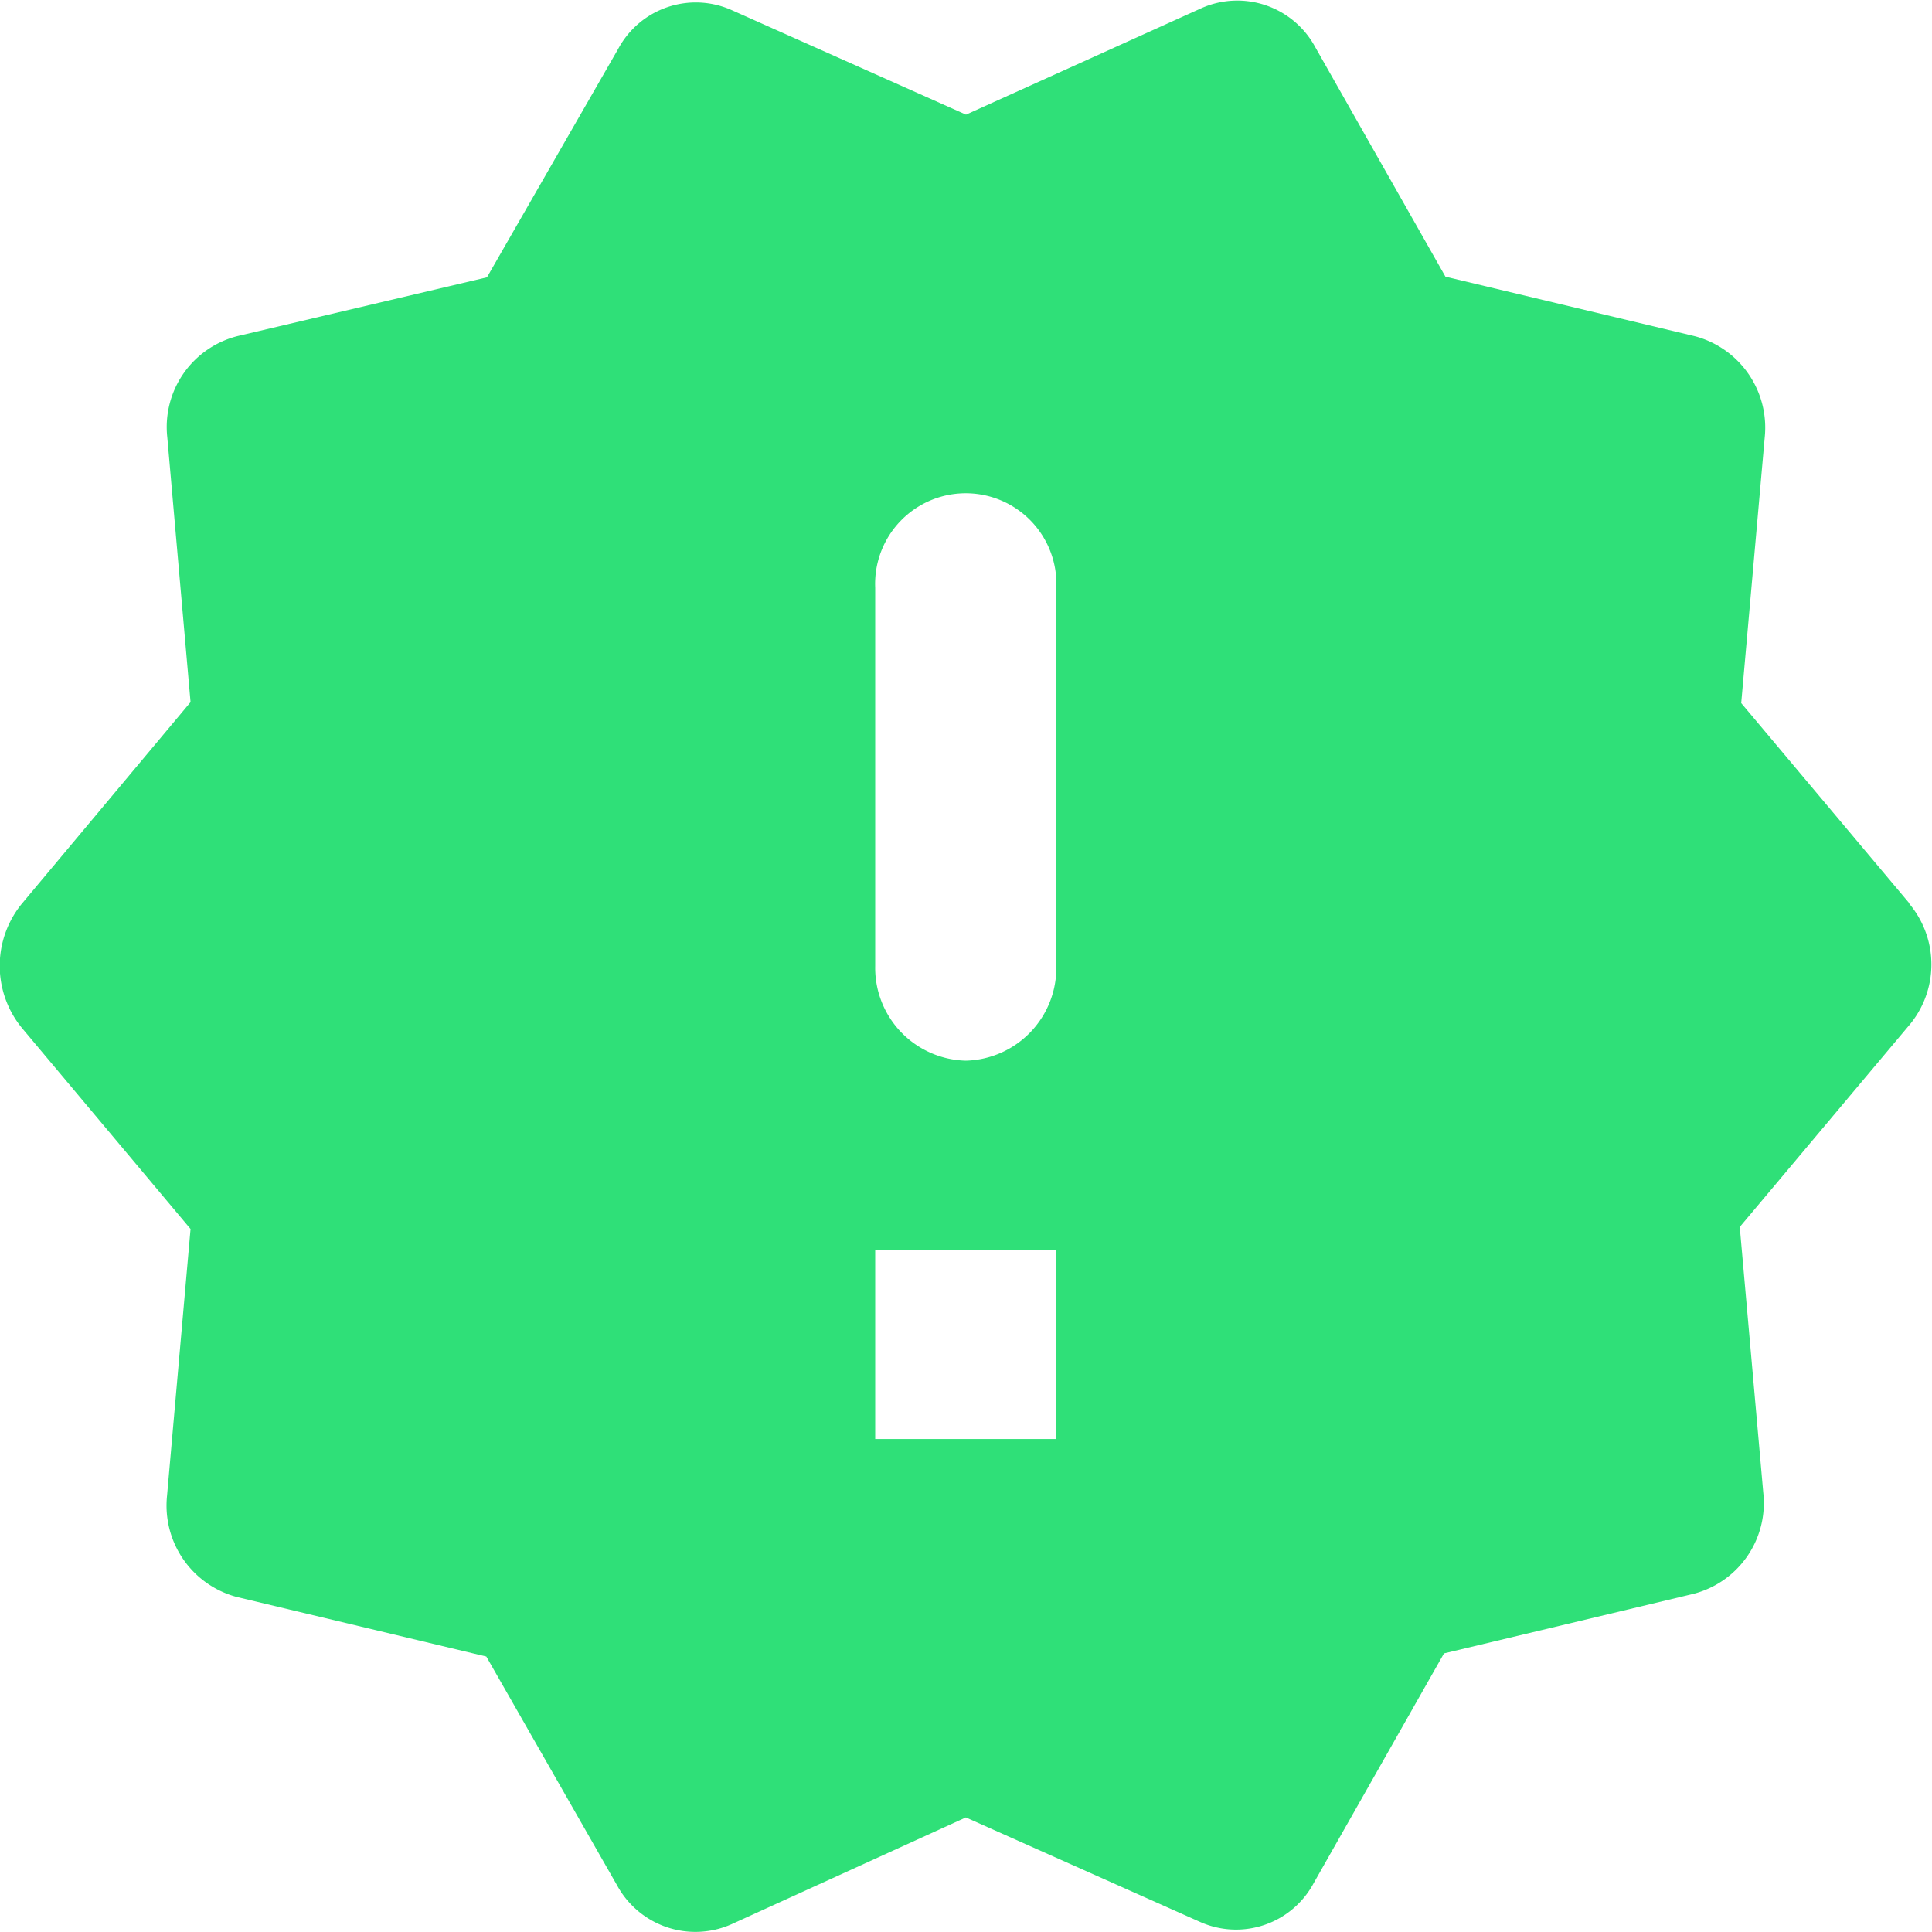<svg xmlns="http://www.w3.org/2000/svg" width="24" height="24" viewBox="0 0 24 24"><defs><style>.a{fill:#2fe078;}</style></defs><path class="a" d="M25.055,13.013l-2.092-2.491.292-3.3a1.175,1.175,0,0,0-.866-1.257l-3.1-.74-1.62-2.856a1.1,1.1,0,0,0-1.406-.482L13.333,3.212l-2.914-1.3a1.094,1.094,0,0,0-1.406.482L7.382,5.233l-3.094.729a1.165,1.165,0,0,0-.877,1.257L3.7,10.51l-2.092,2.5a1.219,1.219,0,0,0,0,1.551L3.7,17.055l-.292,3.314a1.175,1.175,0,0,0,.866,1.257l3.1.74L9,25.211a1.107,1.107,0,0,0,1.417.482l2.914-1.328,2.914,1.3a1.094,1.094,0,0,0,1.406-.482l1.62-2.856,3.1-.74a1.165,1.165,0,0,0,.866-1.257l-.292-3.3,2.092-2.491a1.173,1.173,0,0,0,.011-1.528Zm-10.6,6.651h-2.25v-2.35h2.25Zm-1.125-4.7a1.154,1.154,0,0,1-1.125-1.175v-4.7a1.126,1.126,0,1,1,2.25,0v4.7A1.154,1.154,0,0,1,13.333,14.964Z" transform="translate(-1.333 -1.788)"/></svg>
